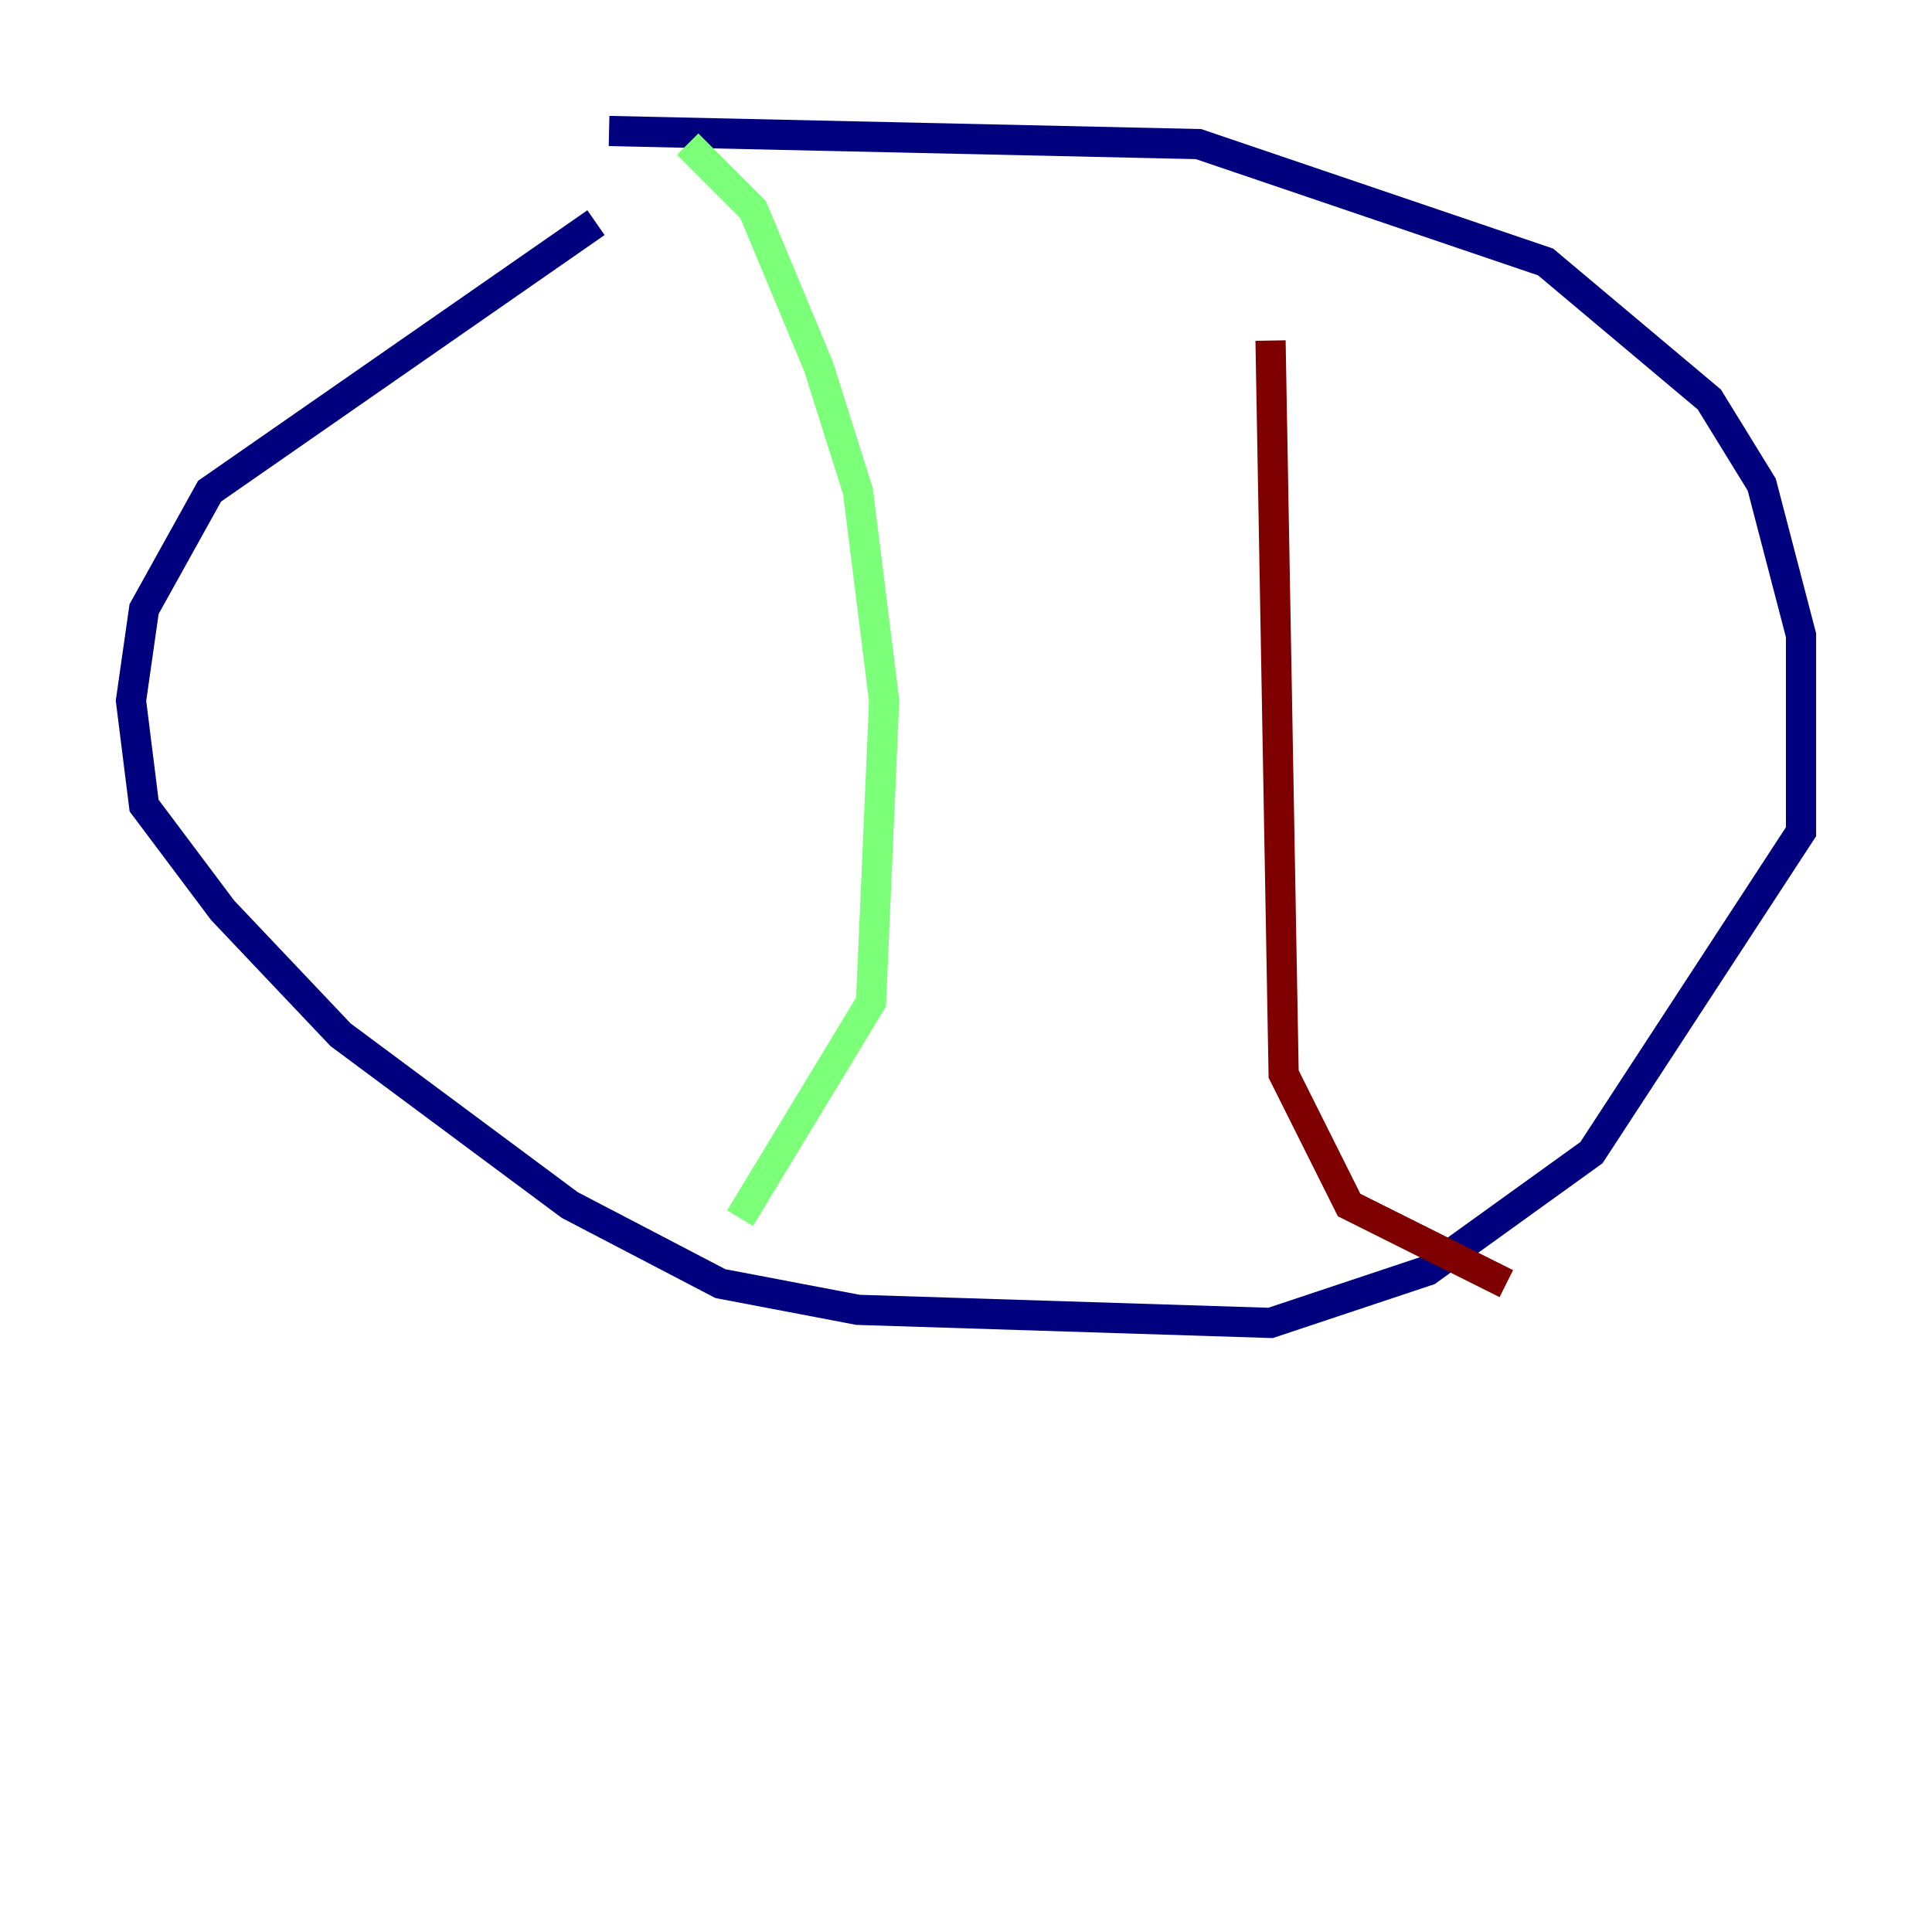 <?xml version="1.0" encoding="utf-8" ?>
<svg baseProfile="tiny" height="128" version="1.2" viewBox="0,0,128,128" width="128" xmlns="http://www.w3.org/2000/svg" xmlns:ev="http://www.w3.org/2001/xml-events" xmlns:xlink="http://www.w3.org/1999/xlink"><defs /><polyline fill="none" points="39.485,14.752 13.885,32.542 9.546,40.352 8.678,46.427 9.546,53.37 14.752,60.312 22.563,68.556 37.749,79.837 47.729,85.044 56.841,86.78 84.176,87.647 94.59,84.176 105.437,76.366 119.322,55.105 119.322,42.088 116.719,32.108 113.248,26.468 102.4,17.356 79.403,9.546 40.352,8.678" stroke="#00007f" stroke-width="2" /><polyline fill="none" points="45.559,9.546 49.898,13.885 54.237,24.298 56.841,32.542 58.576,46.427 57.709,66.386 49.031,80.705" stroke="#7cff79" stroke-width="2" /><polyline fill="none" points="84.176,22.563 85.044,71.159 89.383,79.837 99.797,85.044" stroke="#7f0000" stroke-width="2" /></svg>